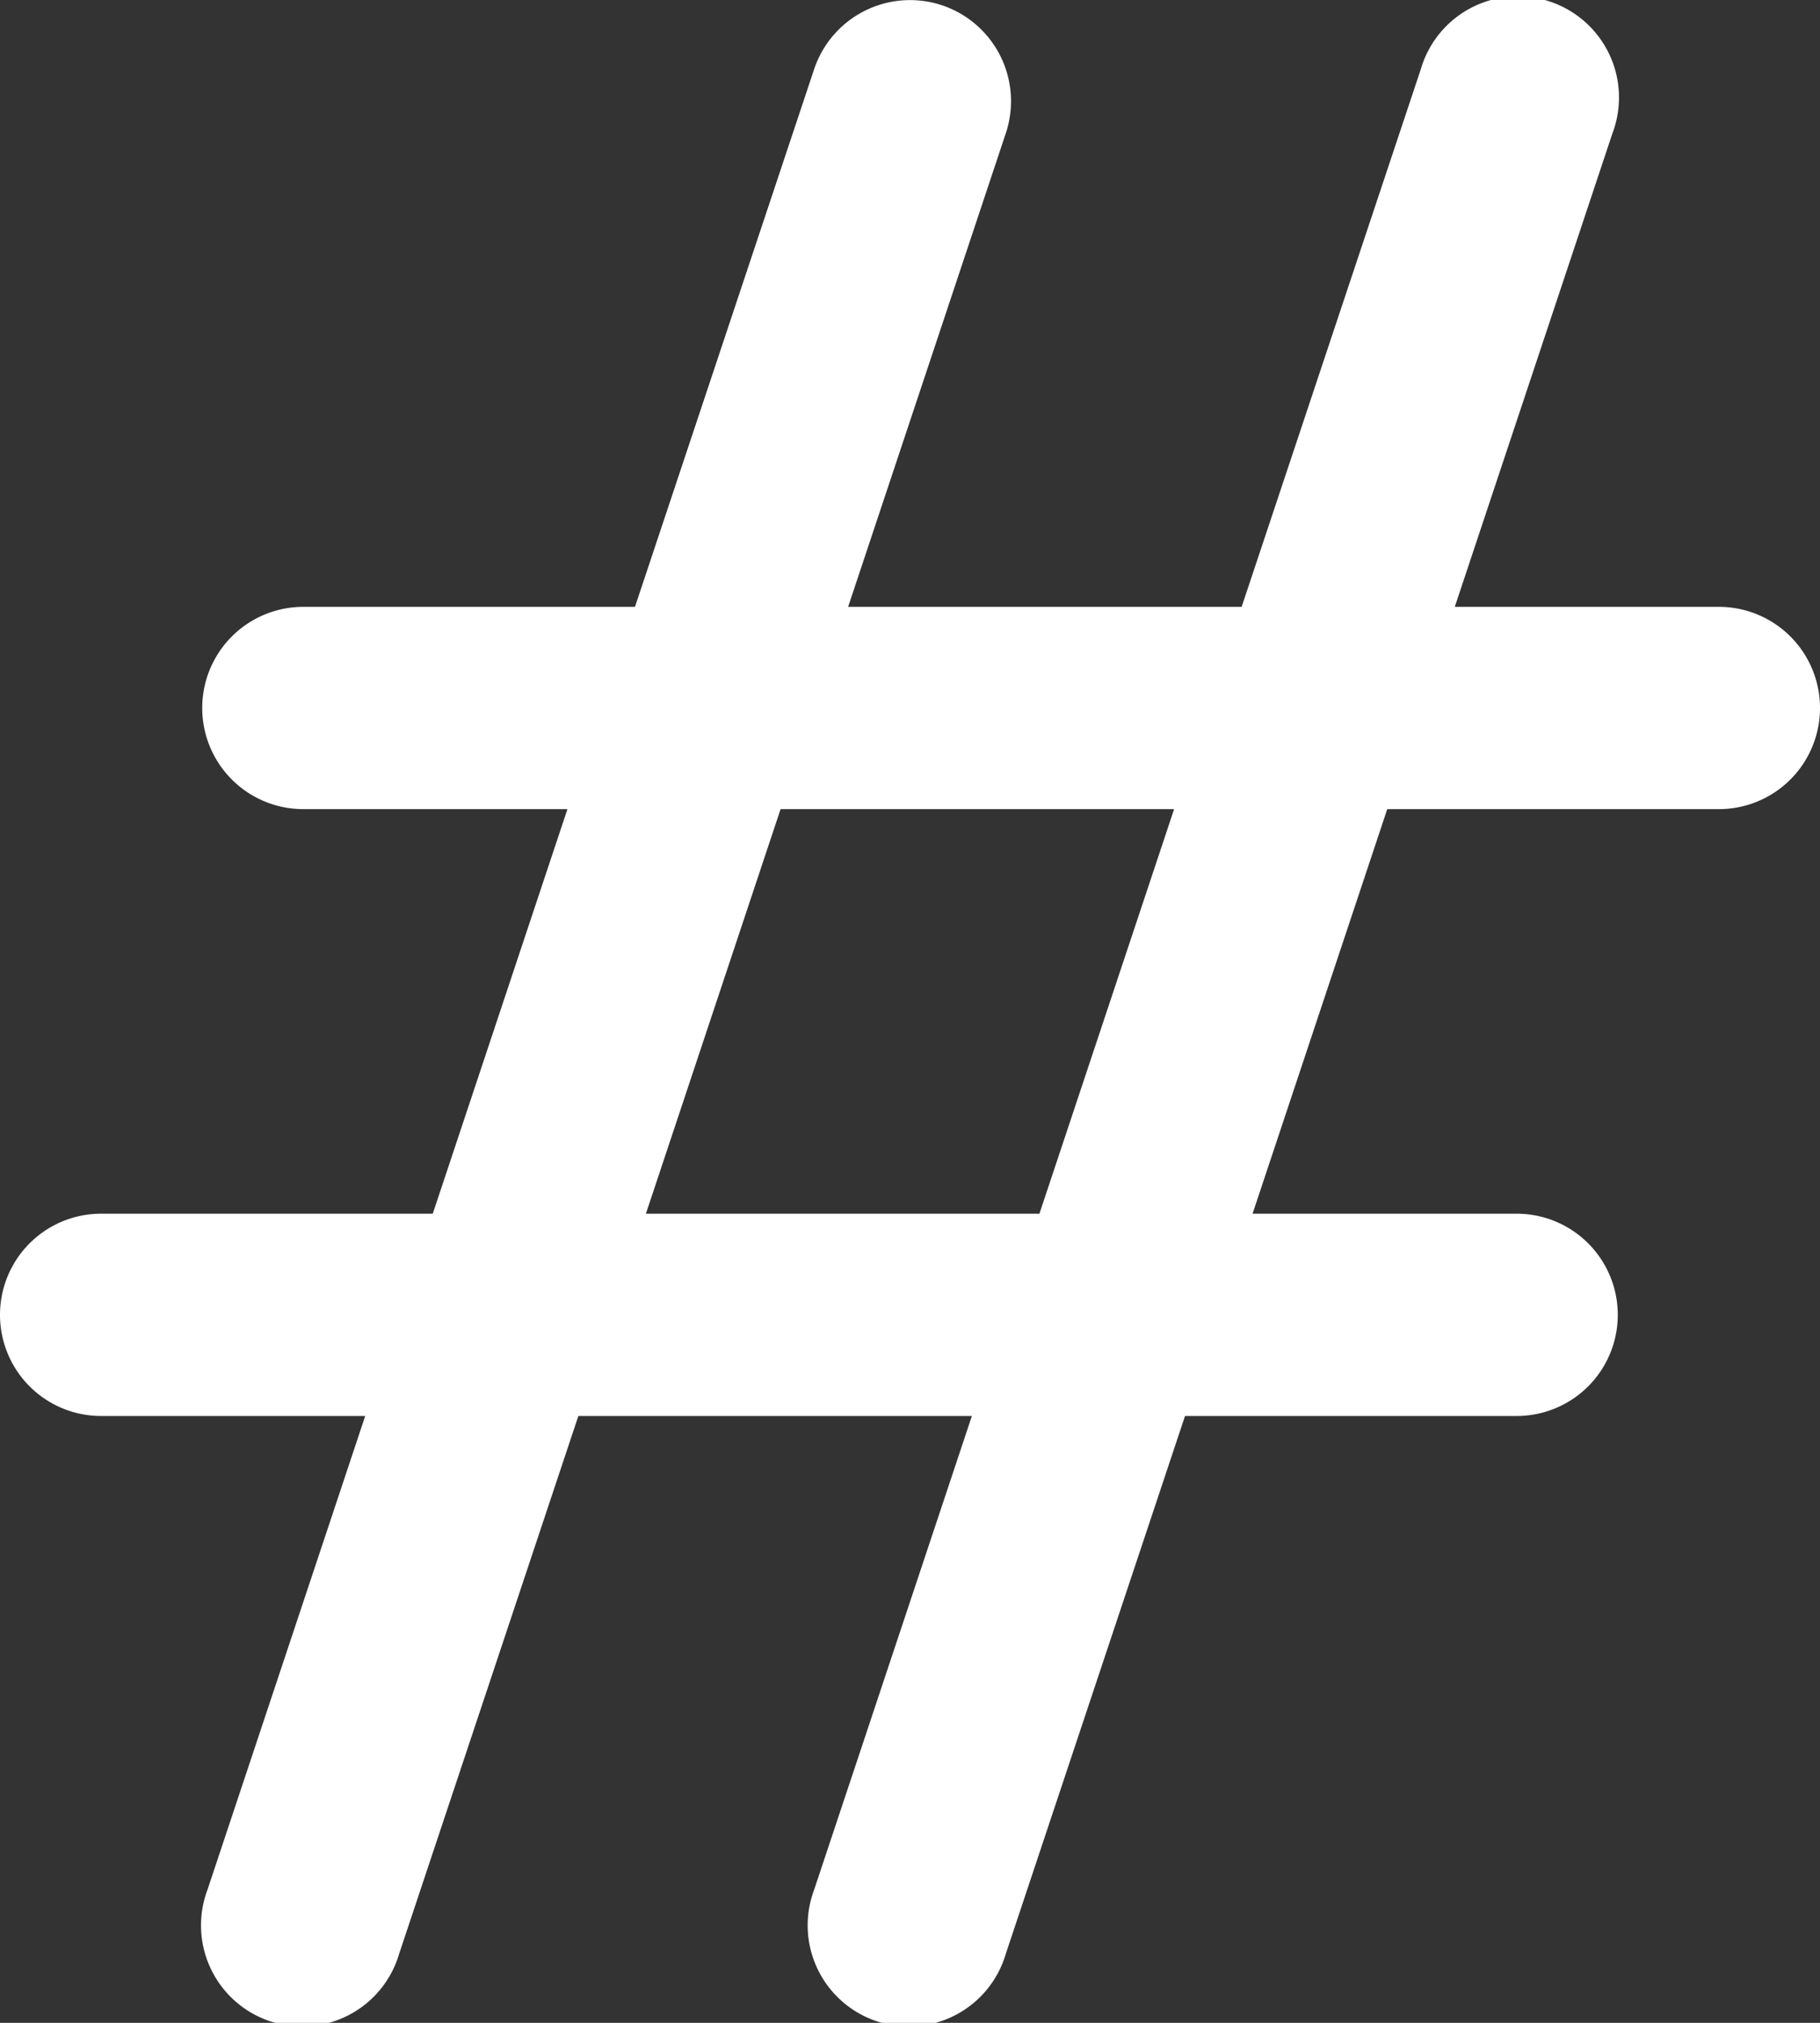 <svg width="9" height="10" fill="none" xmlns="http://www.w3.org/2000/svg"><rect width="100%" height="100%" fill="#333333" stroke="none"/><path fill-rule="evenodd" clip-rule="evenodd" d="M4.658.026a.5.5 0 01.316.632L4.194 3H6.14L7.026.342a.5.5 0 11.948.316L7.194 3H8.5a.5.5 0 110 1H6.86l-.666 2H7.5a.5.5 0 110 1H5.86l-.886 2.658a.5.5 0 11-.948-.316L4.806 7H2.86l-.886 2.658a.5.5 0 11-.948-.316L1.806 7H.5a.5.5 0 010-1h1.64l.666-2H1.5a.5.5 0 010-1h1.64L4.026.342a.5.5 0 01.632-.316zM3.86 4l-.666 2H5.14l.666-2H3.86z" fill="#fff"/></svg>